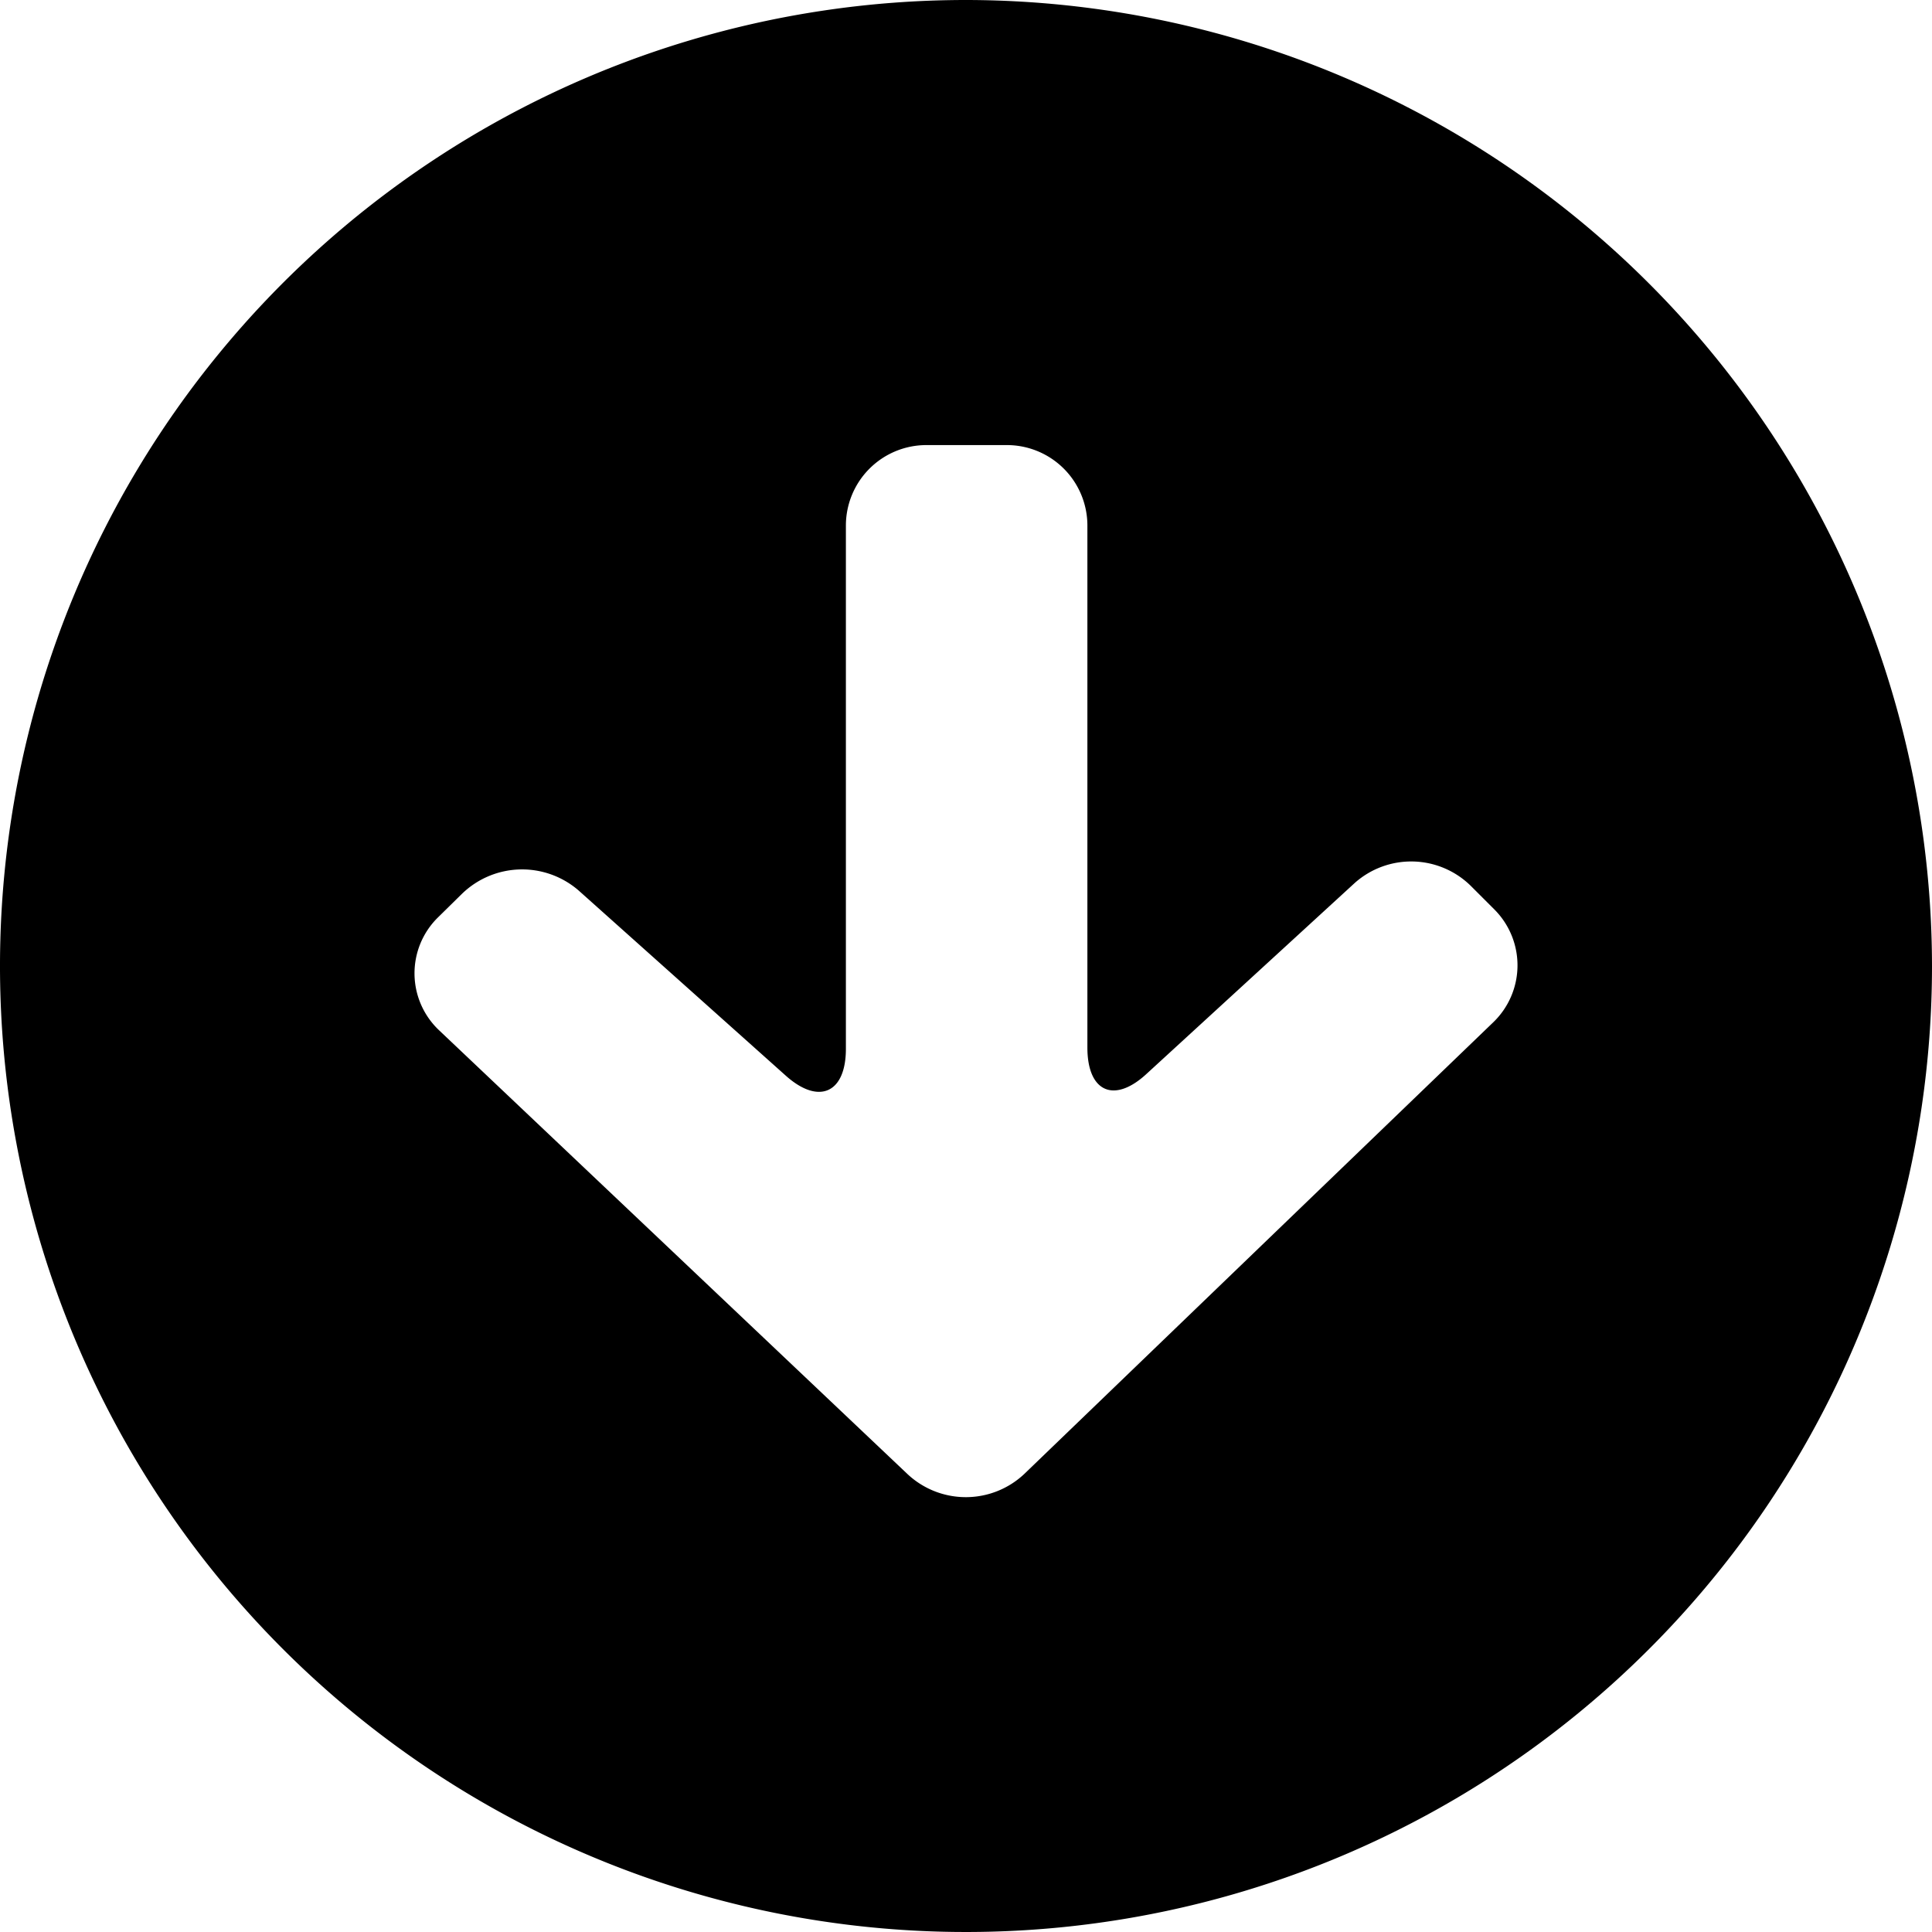<svg id="Bold" xmlns="http://www.w3.org/2000/svg" viewBox="0 0 24 24"><title>arrow-thick-circle-down-2</title><path d="M12,0A12,12,0,1,0,24,12,12.013,12.013,0,0,0,12,0Zm6.549,12.7-5.825,5.61a1.059,1.059,0,0,1-1.446.006L5.456,12.8a.973.973,0,0,1-.019-1.4l.3-.295a1.072,1.072,0,0,1,1.452-.042l2.573,2.3c.41.366.746.216.746-.334v-6.5a1,1,0,0,1,1-1h1a1,1,0,0,1,1,1l0,6.485c0,.55.332.7.737.324l2.588-2.373A1.055,1.055,0,0,1,18.266,11l.3.3A.982.982,0,0,1,18.549,12.7Z"/></svg>